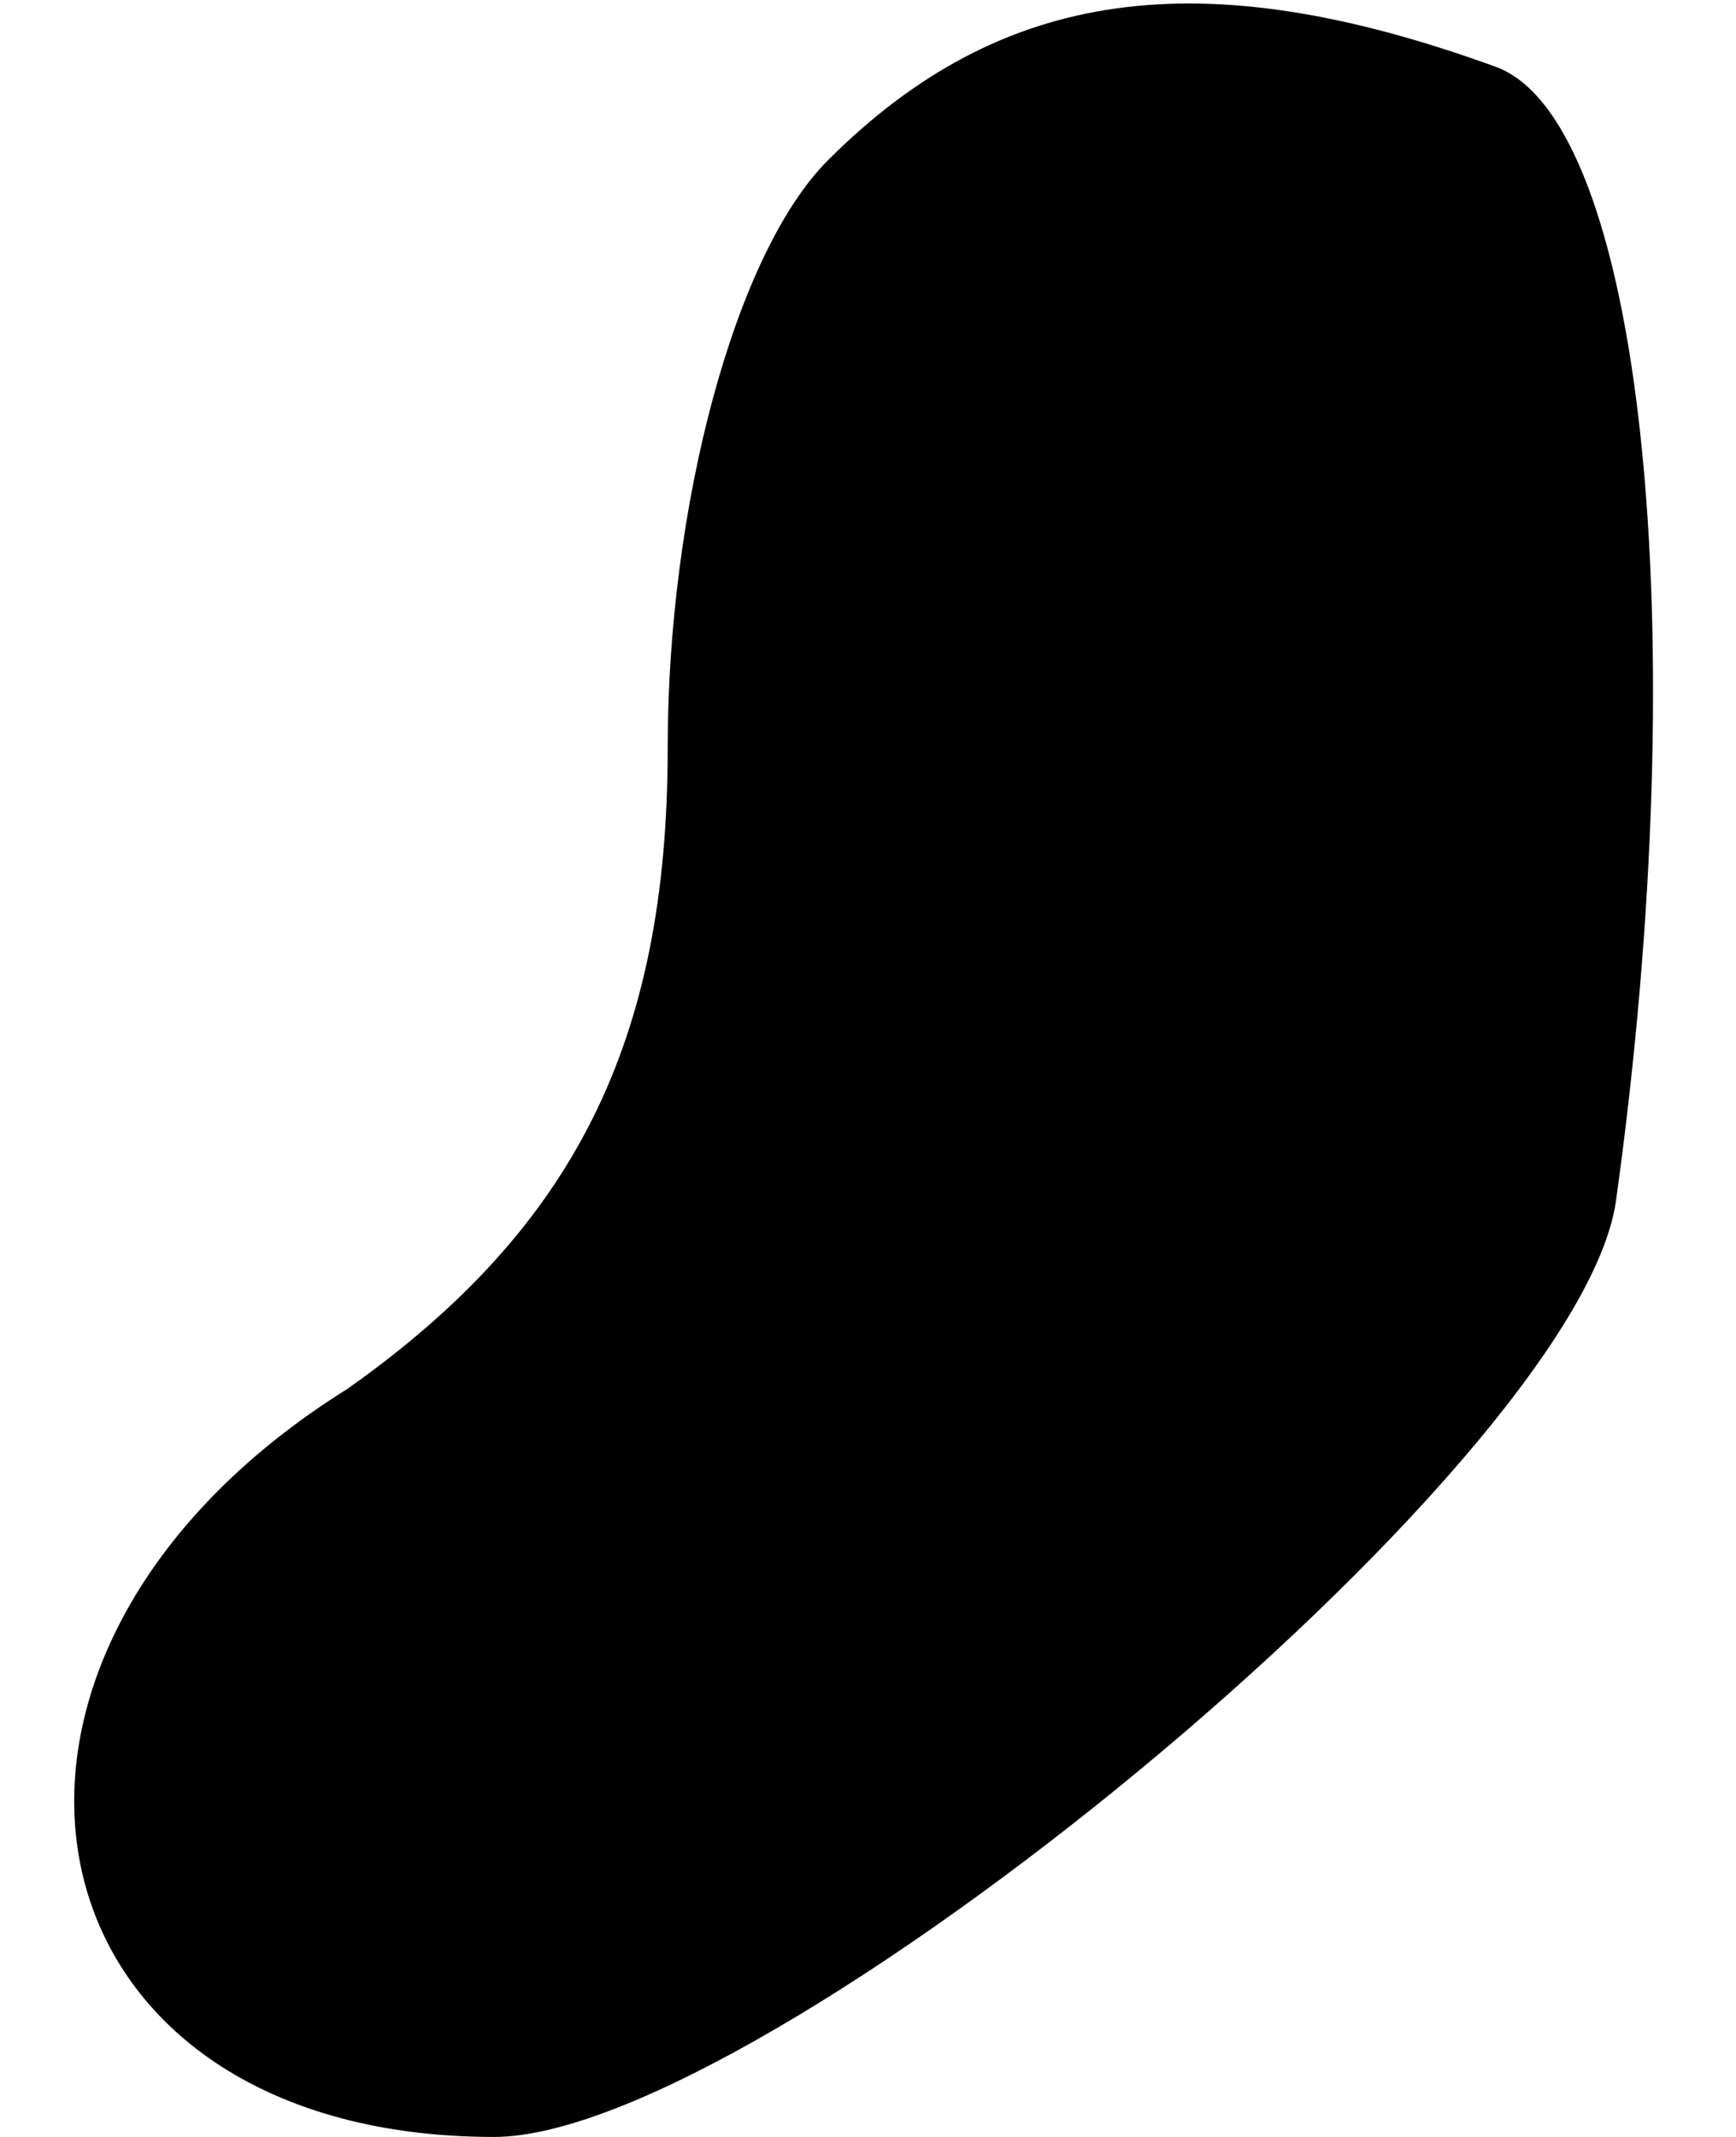 <?xml version="1.0" standalone="no"?>
<!DOCTYPE svg PUBLIC "-//W3C//DTD SVG 20010904//EN"
 "http://www.w3.org/TR/2001/REC-SVG-20010904/DTD/svg10.dtd">
<svg version="1.0" xmlns="http://www.w3.org/2000/svg"
 width="13pt" height="16pt" viewBox="0 0 13 16"
 preserveAspectRatio="xMidYMid meet">
<g transform="translate(0,16) scale(0.1,-0.1)"
fill="#000000" stroke="none">
<path fill="#000000" stroke="none" d="M62 148 c-7 -7 -12 -26 -12 -44 0 -22
-7 -36 -24 -48 -32 -20 -25 -56 11 -56 20 0 81 50 84 70 6 43 2 81 -9 85 -22
8 -37 6 -50 -7z"/>
</g>
</svg>
